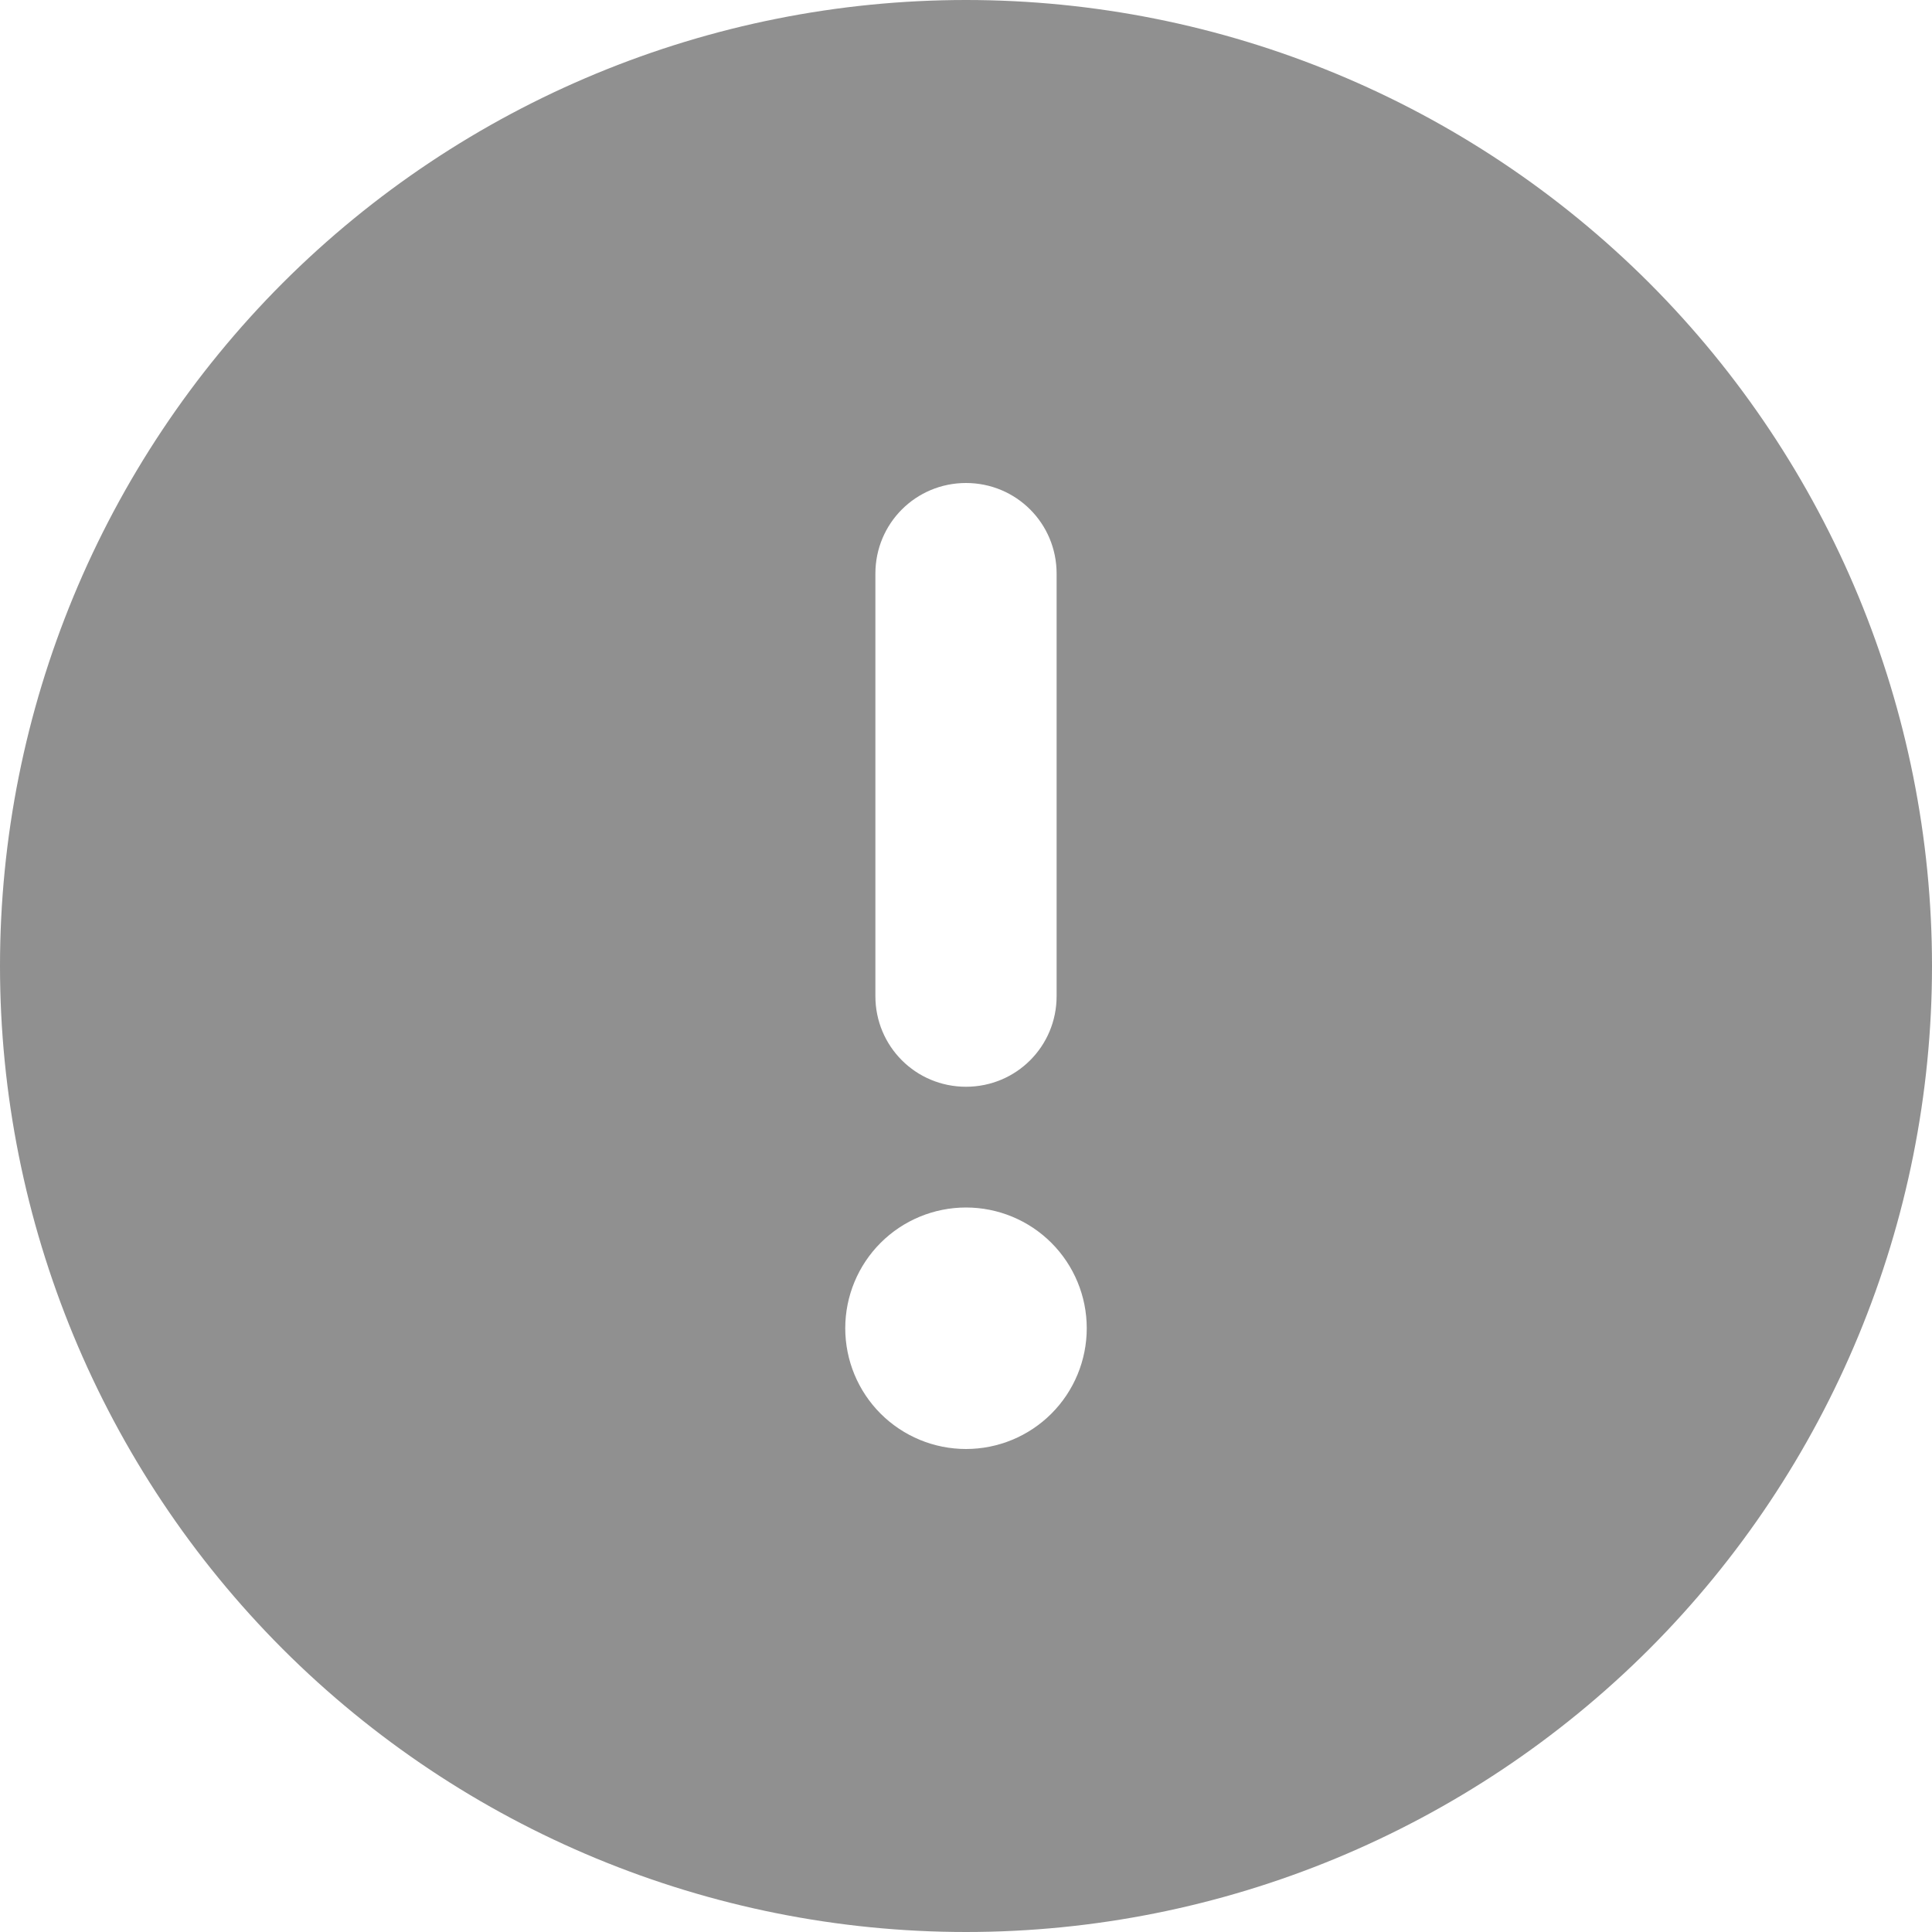 <svg width="10" height="10" viewBox="0 0 10 10" fill="none" xmlns="http://www.w3.org/2000/svg">
<g clip-path="url(#clip0_0_4149)">
<path d="M5 10C6.326 10 7.598 9.473 8.536 8.536C9.473 7.598 10 6.326 10 5C10 3.674 9.473 2.402 8.536 1.464C7.598 0.527 6.326 0 5 0C3.674 0 2.402 0.527 1.464 1.464C0.527 2.402 0 3.674 0 5C0 6.326 0.527 7.598 1.464 8.536C2.402 9.473 3.674 10 5 10ZM5 2.5C5.26 2.5 5.469 2.709 5.469 2.969V5.156C5.469 5.416 5.26 5.625 5 5.625C4.74 5.625 4.531 5.416 4.531 5.156V2.969C4.531 2.709 4.74 2.5 5 2.5ZM4.375 6.875C4.375 6.709 4.441 6.55 4.558 6.433C4.675 6.316 4.834 6.25 5 6.25C5.166 6.25 5.325 6.316 5.442 6.433C5.559 6.55 5.625 6.709 5.625 6.875C5.625 7.041 5.559 7.2 5.442 7.317C5.325 7.434 5.166 7.5 5 7.5C4.834 7.5 4.675 7.434 4.558 7.317C4.441 7.2 4.375 7.041 4.375 6.875Z" fill="#909090"/>
</g>
<defs>
<clipPath id="clip0_0_4149">
<rect width="10" height="10" fill="white"/>
</clipPath>
</defs>
</svg>
